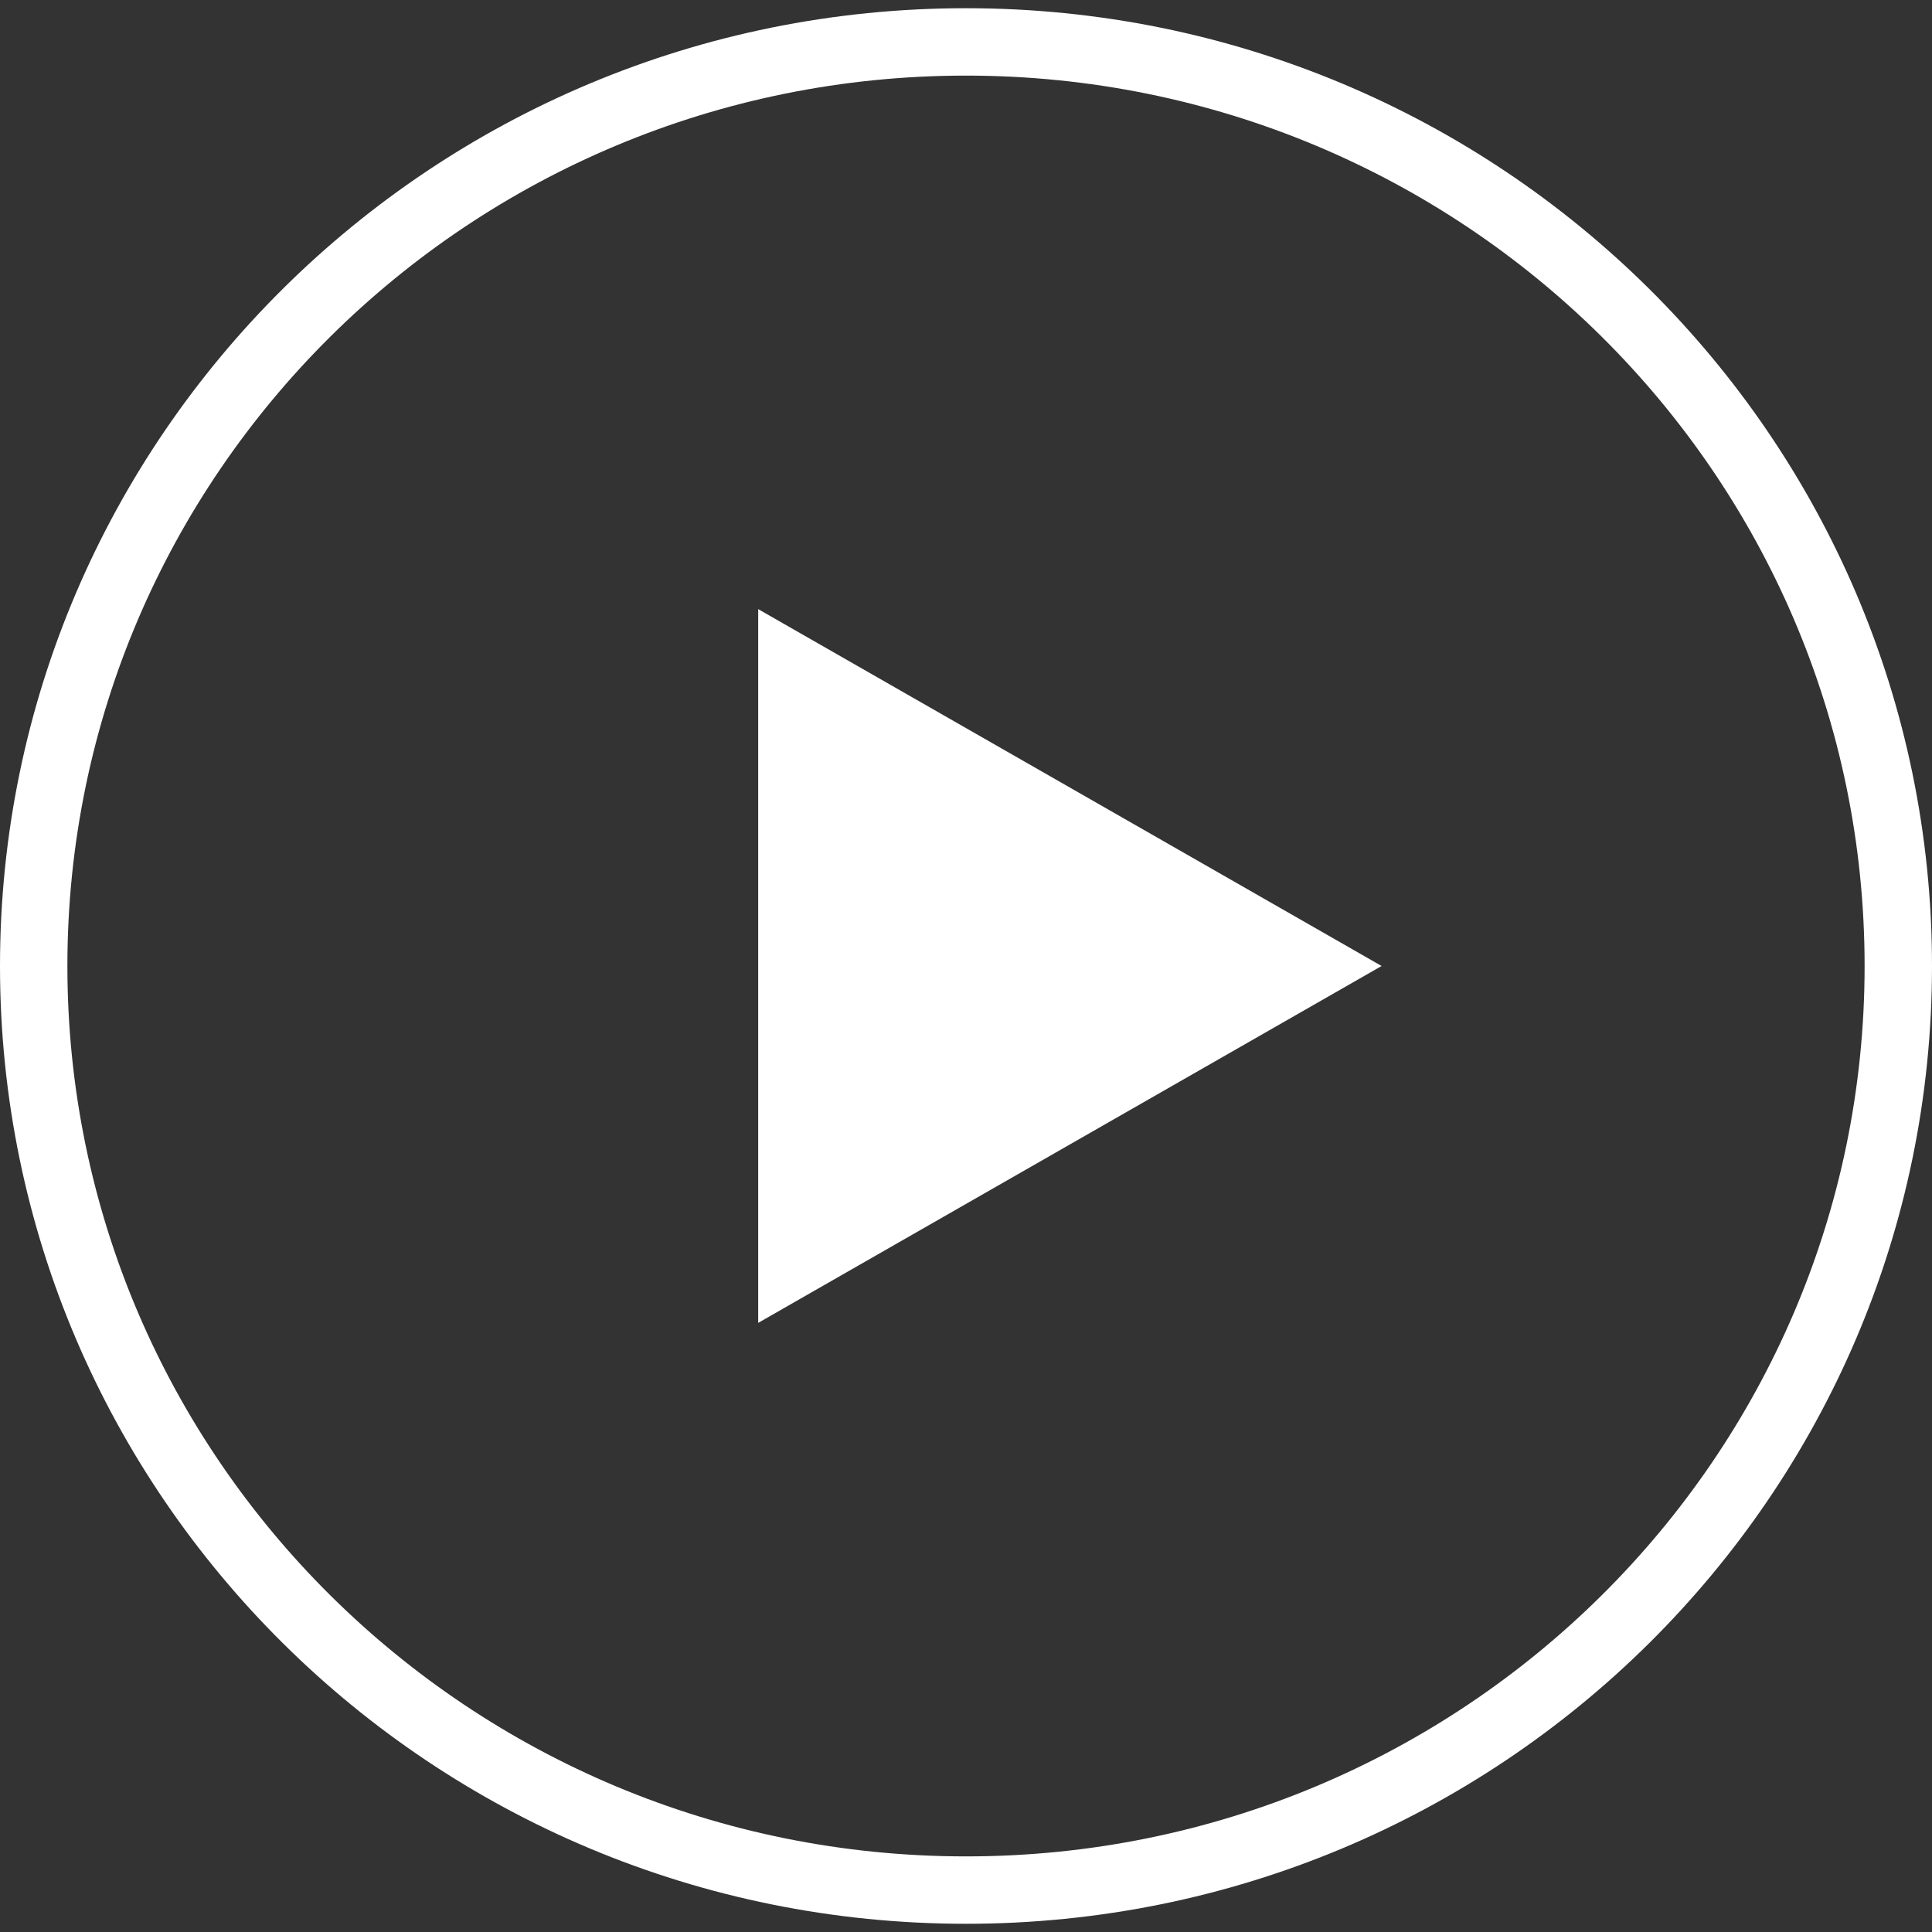 <svg width="172" height="172" viewBox="0 0 172 172" fill="none" xmlns="http://www.w3.org/2000/svg">
<rect x="0" y="0" width="172" height="172" fill="#333333" stroke="none"/>
<g id="Play">
<path id="Ellipse 40" d="M169 86C169 131.412 131.864 168.269 86 168.269C40.136 168.269 3 131.412 3 86C3 40.588 40.136 3.731 86 3.731C131.864 3.731 169 40.588 169 86Z" stroke="white" stroke-width="6"/>
<path id="Polygon 3" d="M123 86L67.5 117.771L67.5 54.229L123 86Z" fill="white"/>
</g>
</svg>
